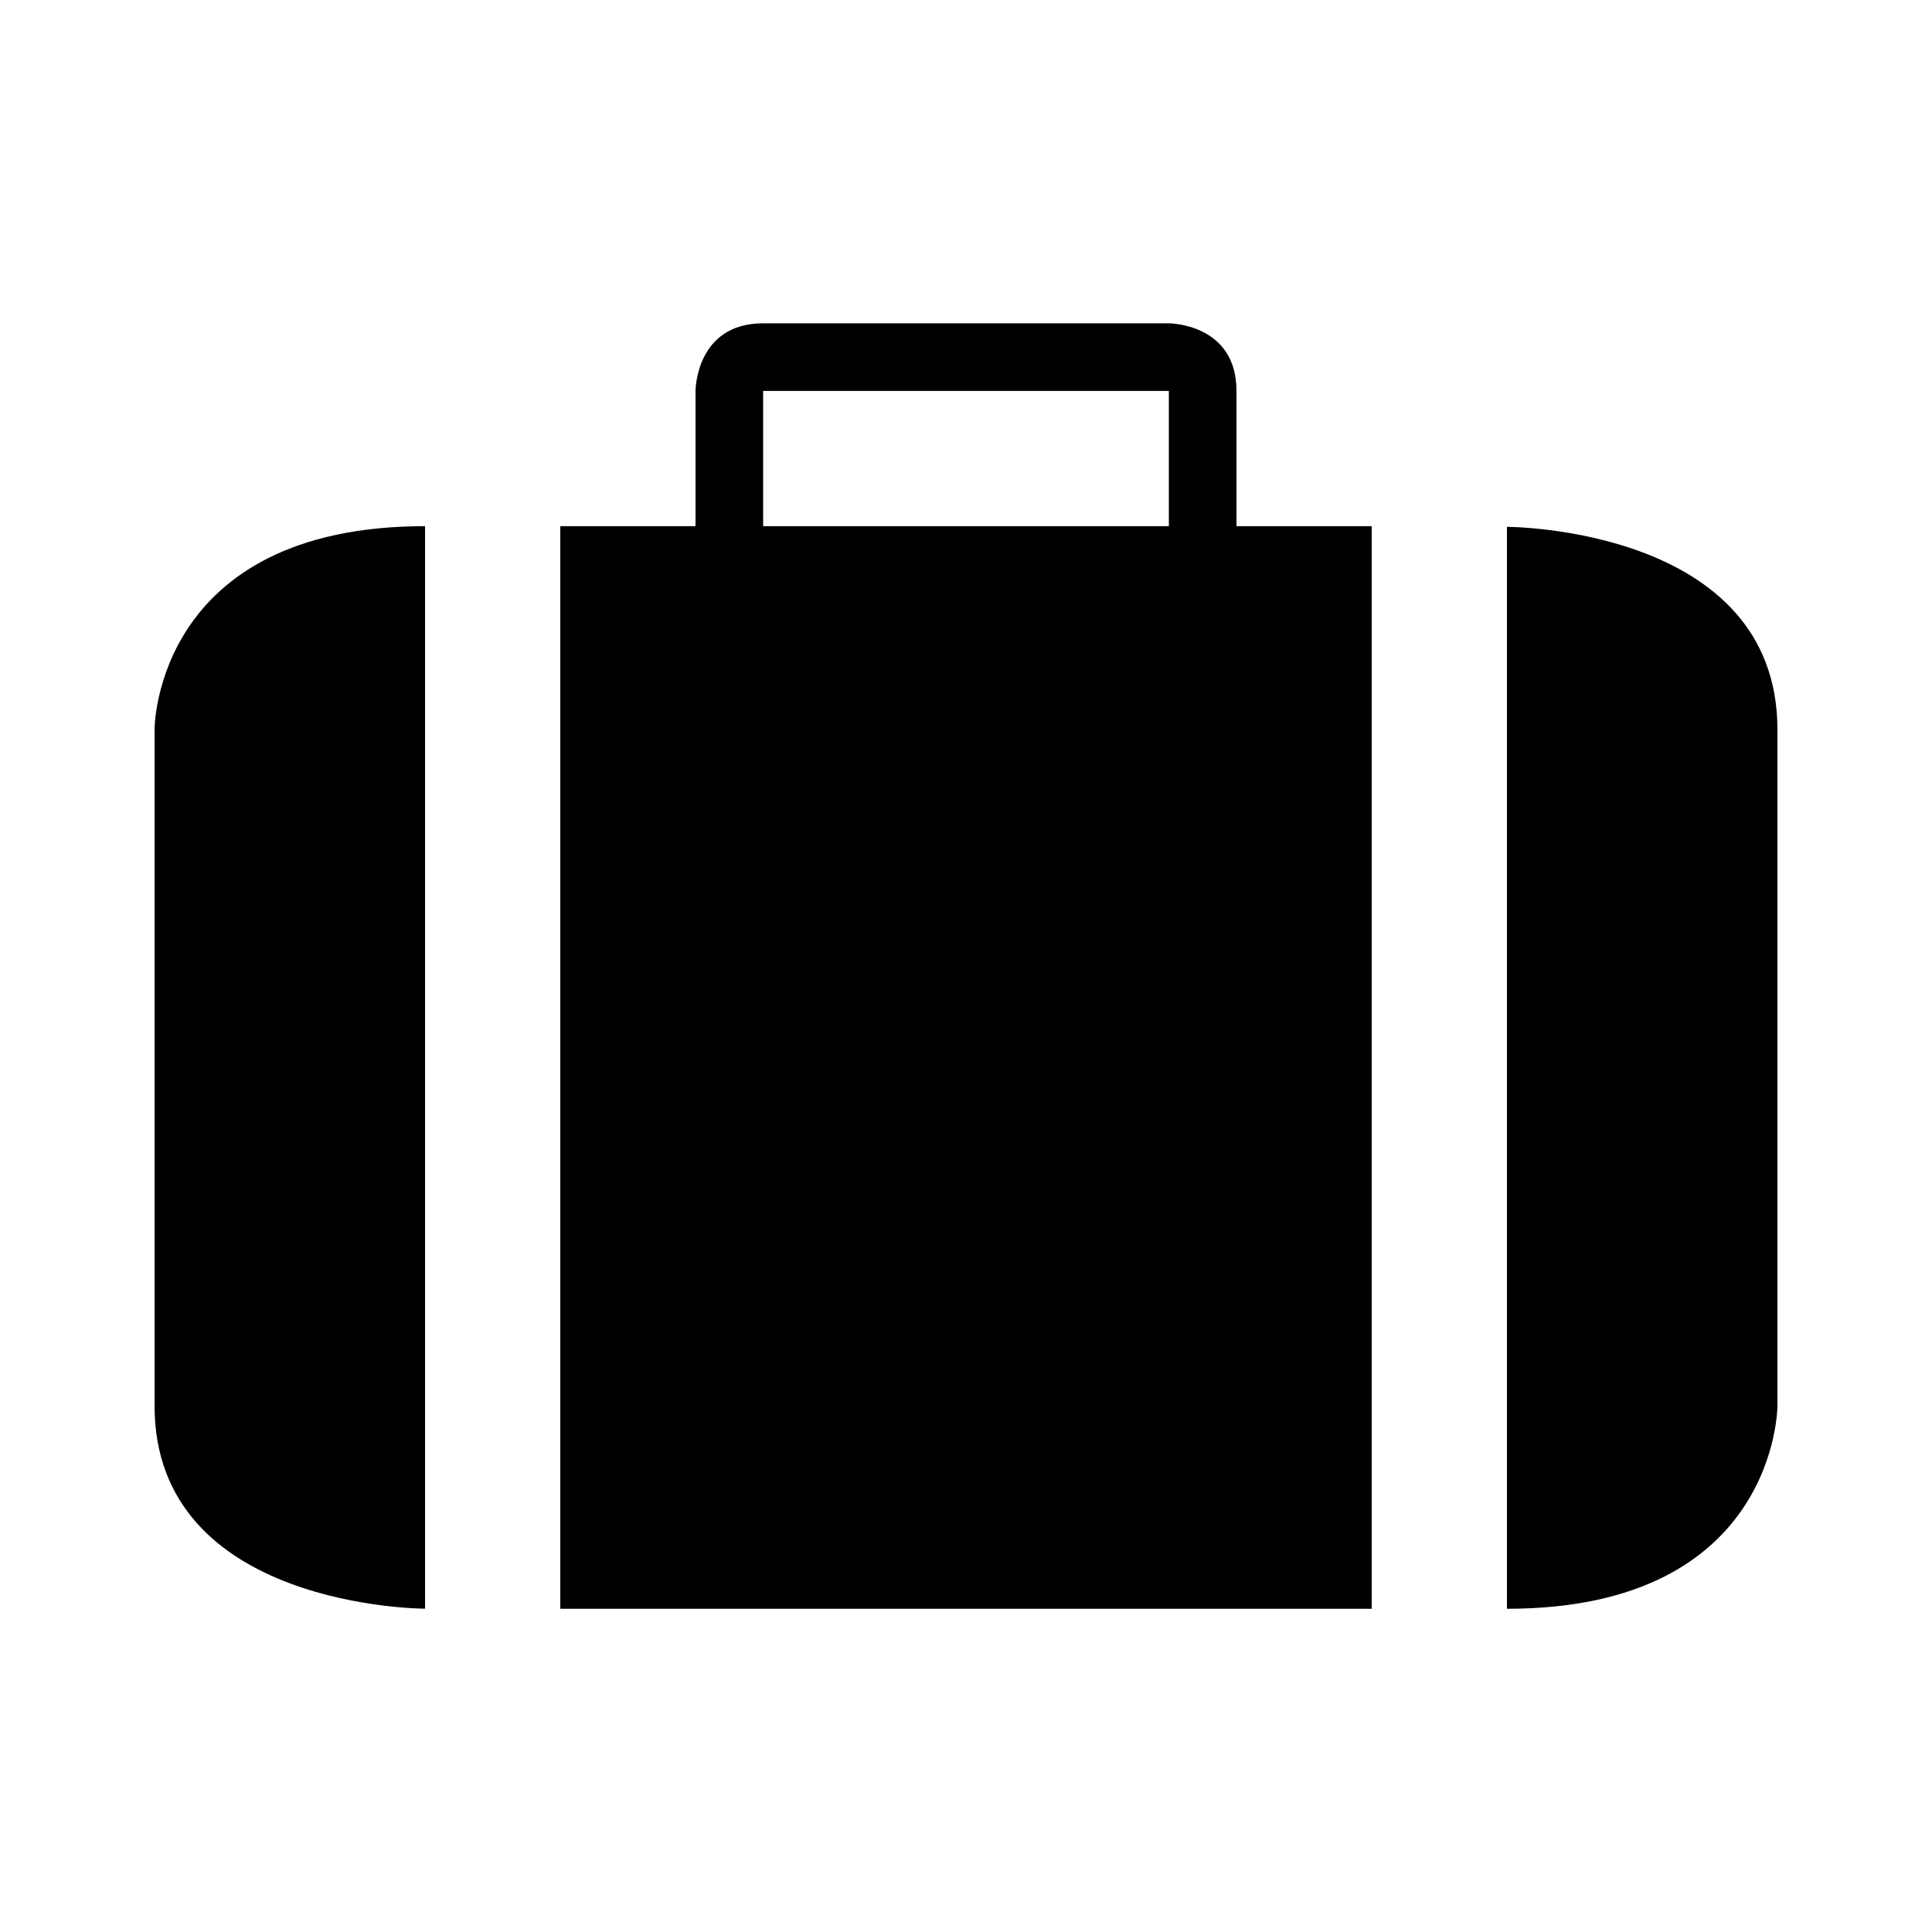 <svg id="Icons" xmlns="http://www.w3.org/2000/svg" viewBox="0 0 200 200"><title>091-valise</title><path d="M16,75.48v70.05c0,21,28,21,28,21V54.47c-28,0-28,21-28,21ZM156,54.47V166.54c28,0,28-21,28-21v-70c0-21-28-21-28-21Zm-28-14c0-7-7-7-7-7H79c-7,0-7,7-7,7v14H58V166.54H142V54.47H128v-14Zm-7,14H79v-14h42Z"/></svg>